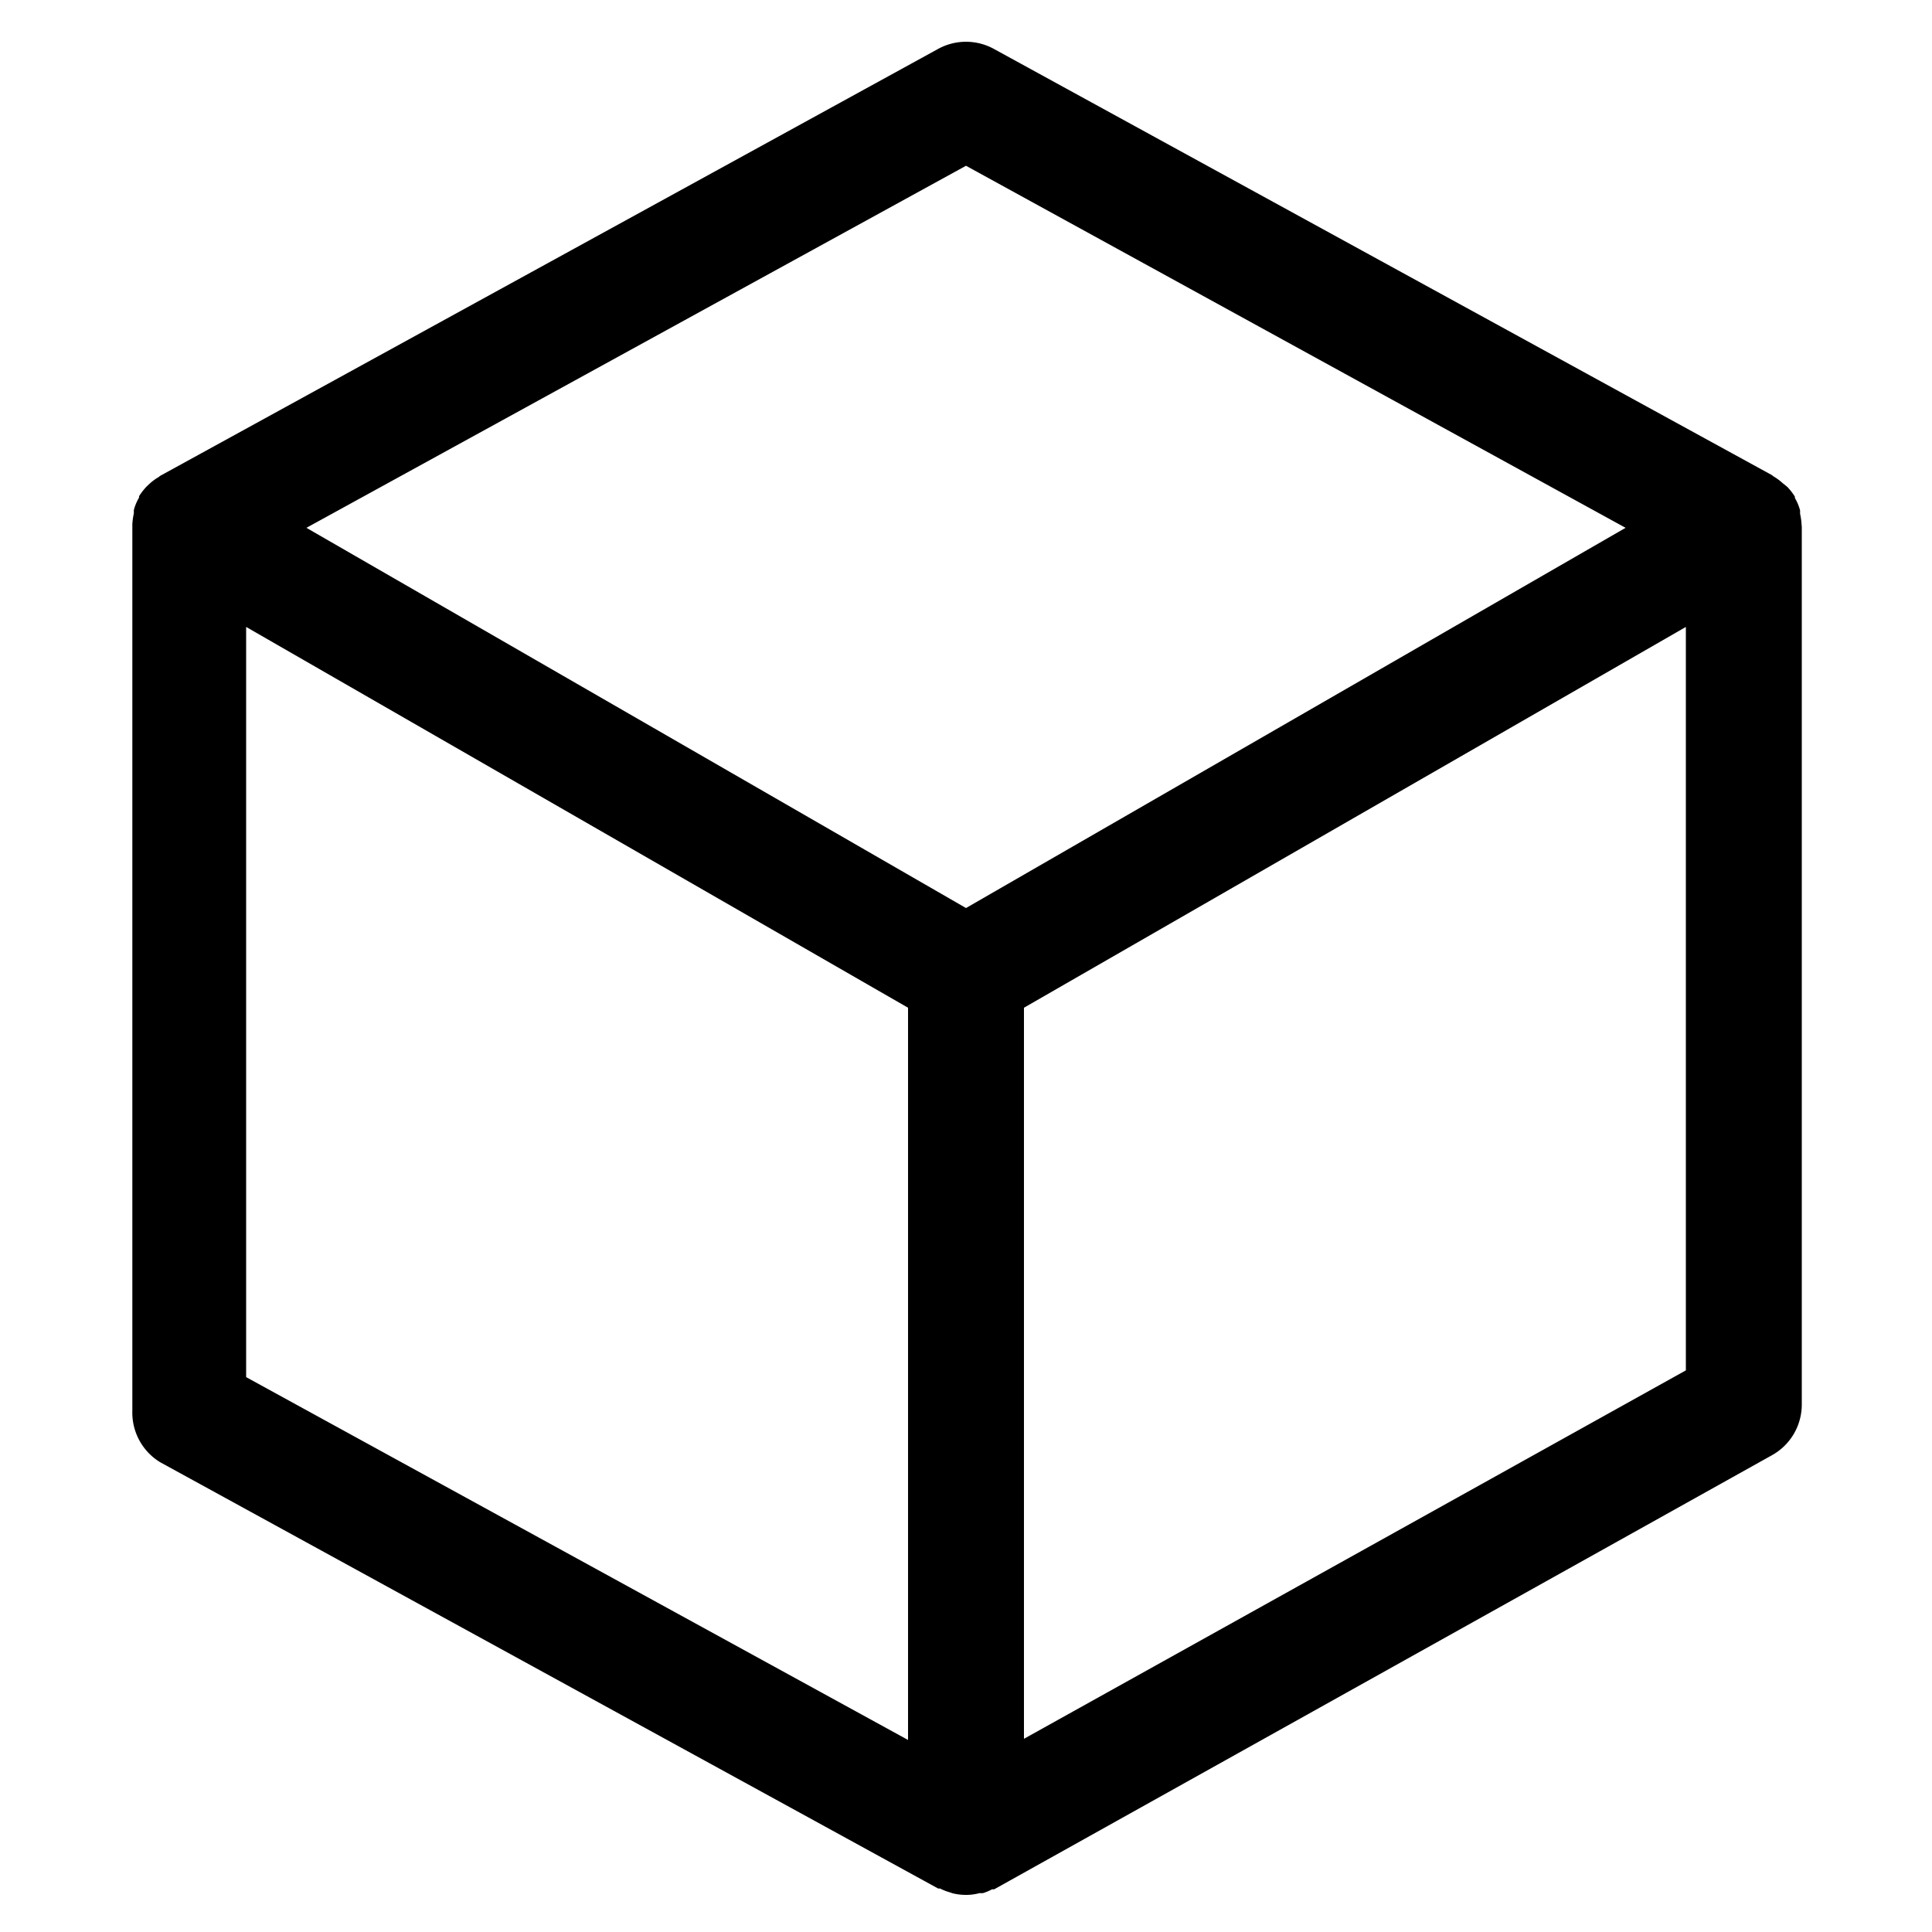 <svg id="Layer_2" data-name="Layer 2" xmlns="http://www.w3.org/2000/svg" viewBox="0 0 100 100"><path d="M93.25,27.15a3.72,3.72,0,0,0-.08-.57,1.36,1.36,0,0,0,0-.17,2.56,2.56,0,0,0-.27-.64v0a.18.18,0,0,0,0-.07,3.33,3.33,0,0,0-.39-.5L92.26,25a2.61,2.61,0,0,0-.46-.34l-.09-.07L51.44,2.53a3,3,0,0,0-2.88,0L8.29,24.63l-.09.07a2.61,2.61,0,0,0-.46.34l-.15.14a3.33,3.33,0,0,0-.39.5.18.18,0,0,0,0,.07v0a2.56,2.56,0,0,0-.27.64,1.36,1.36,0,0,0,0,.17,3.72,3.72,0,0,0-.08.57s0,.07,0,.11v45.8A3,3,0,0,0,8.3,75.69L48.56,97.75l.1,0a2.53,2.53,0,0,0,.48.19l.18.06a3,3,0,0,0,.68.08,2.61,2.61,0,0,0,.69-.09l.18,0a2.55,2.55,0,0,0,.48-.2l.11,0L91.72,75.32a3,3,0,0,0,1.54-2.62V27.26S93.25,27.19,93.25,27.15ZM50,8.58,84.14,27.32,50,47,15.86,27.32ZM12.74,32.45,47,52.16v37.9L12.74,71.28ZM53,90V52.16L87.26,32.45V70.93Z"/></svg>
